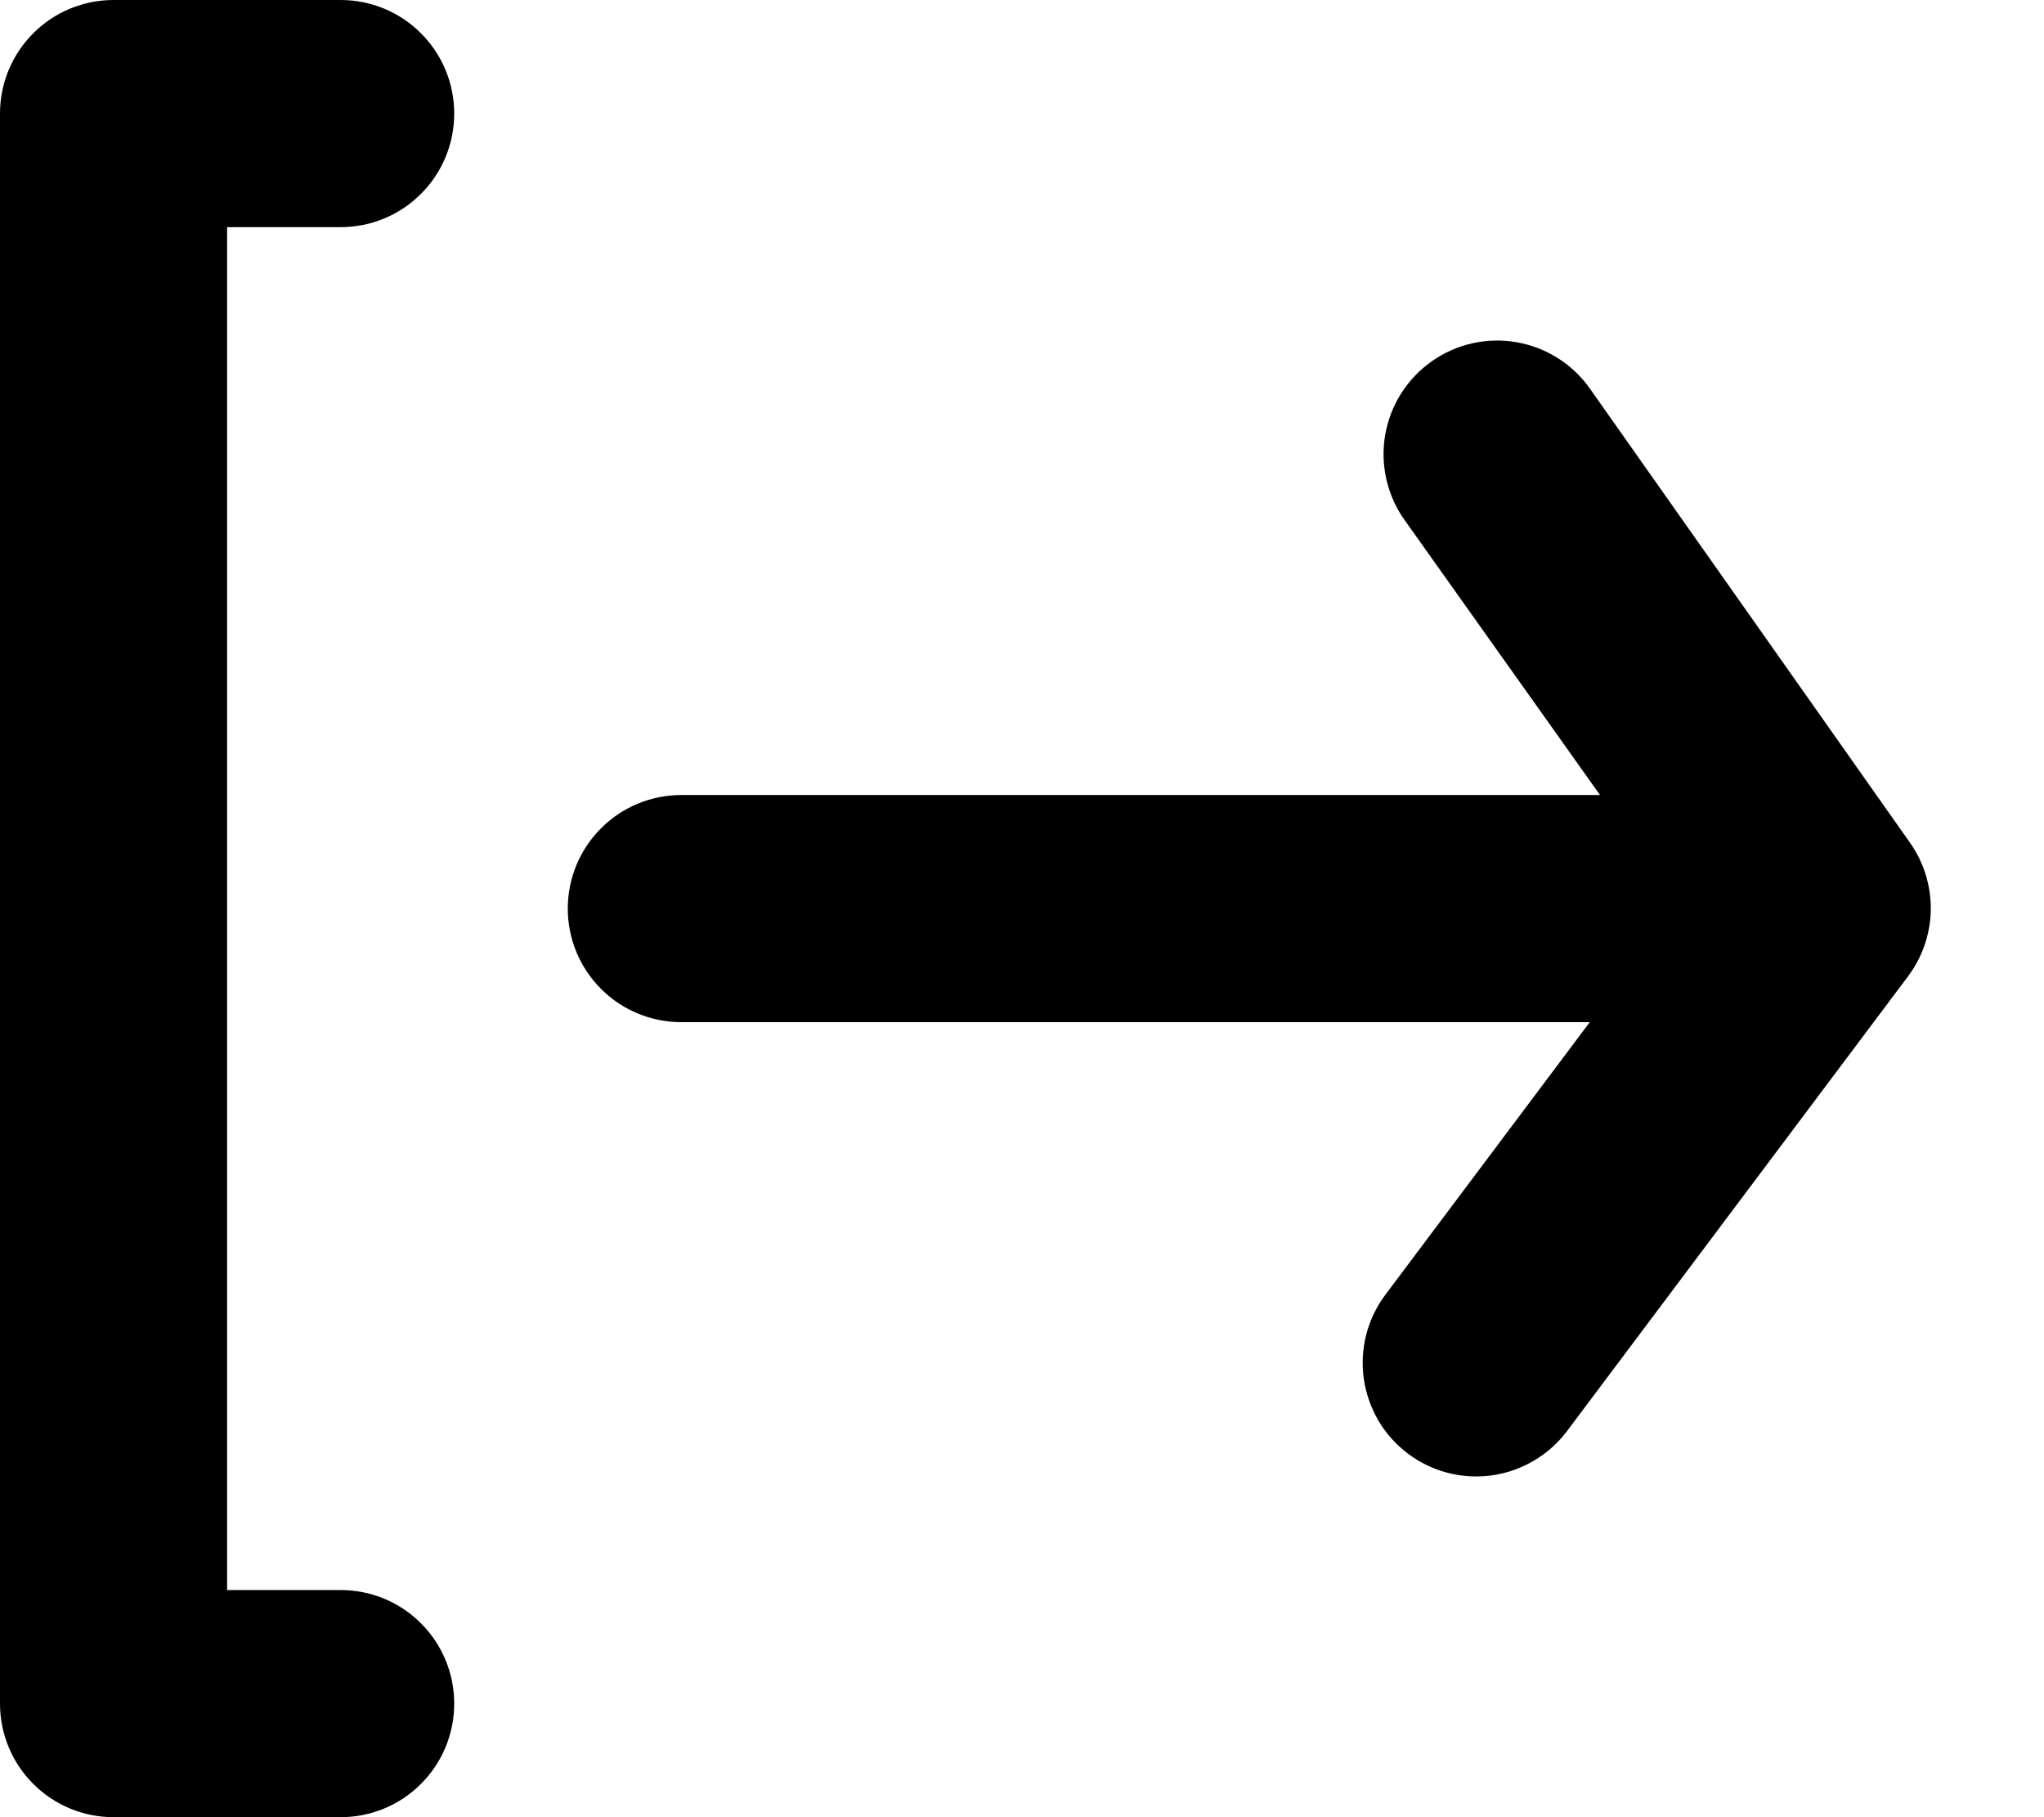 <svg width="18" height="16" viewBox="0 0 18 16" fill="none" xmlns="http://www.w3.org/2000/svg">
<path d="M3 2C3.265 2 3.52 1.895 3.707 1.707C3.895 1.52 4 1.265 4 1C4 0.735 3.895 0.48 3.707 0.293C3.52 0.105 3.265 0 3 0H1C0.735 0 0.48 0.105 0.293 0.293C0.105 0.48 0 0.735 0 1V15C0 15.265 0.105 15.52 0.293 15.707C0.48 15.895 0.735 16 1 16H3C3.265 16 3.52 15.895 3.707 15.707C3.895 15.52 4 15.265 4 15C4 14.735 3.895 14.48 3.707 14.293C3.52 14.105 3.265 14 3 14H2V2H3ZM16.82 7.42L14 3.42C13.847 3.204 13.615 3.058 13.354 3.013C13.094 2.968 12.826 3.028 12.61 3.18C12.502 3.256 12.41 3.352 12.339 3.464C12.268 3.575 12.221 3.7 12.198 3.83C12.176 3.96 12.18 4.093 12.209 4.222C12.239 4.351 12.293 4.473 12.37 4.58L14.09 7H6C5.735 7 5.48 7.105 5.293 7.293C5.105 7.48 5 7.735 5 8C5 8.265 5.105 8.52 5.293 8.707C5.48 8.895 5.735 9 6 9H14L12.2 11.4C12.121 11.505 12.064 11.625 12.031 11.752C11.999 11.879 11.992 12.011 12.01 12.141C12.029 12.271 12.073 12.396 12.139 12.509C12.206 12.623 12.295 12.721 12.4 12.8C12.573 12.93 12.784 13 13 13C13.155 13 13.308 12.964 13.447 12.894C13.586 12.825 13.707 12.724 13.8 12.6L16.8 8.6C16.928 8.431 16.999 8.225 17.003 8.013C17.006 7.801 16.942 7.593 16.82 7.42Z" fill="black"/>
</svg>
